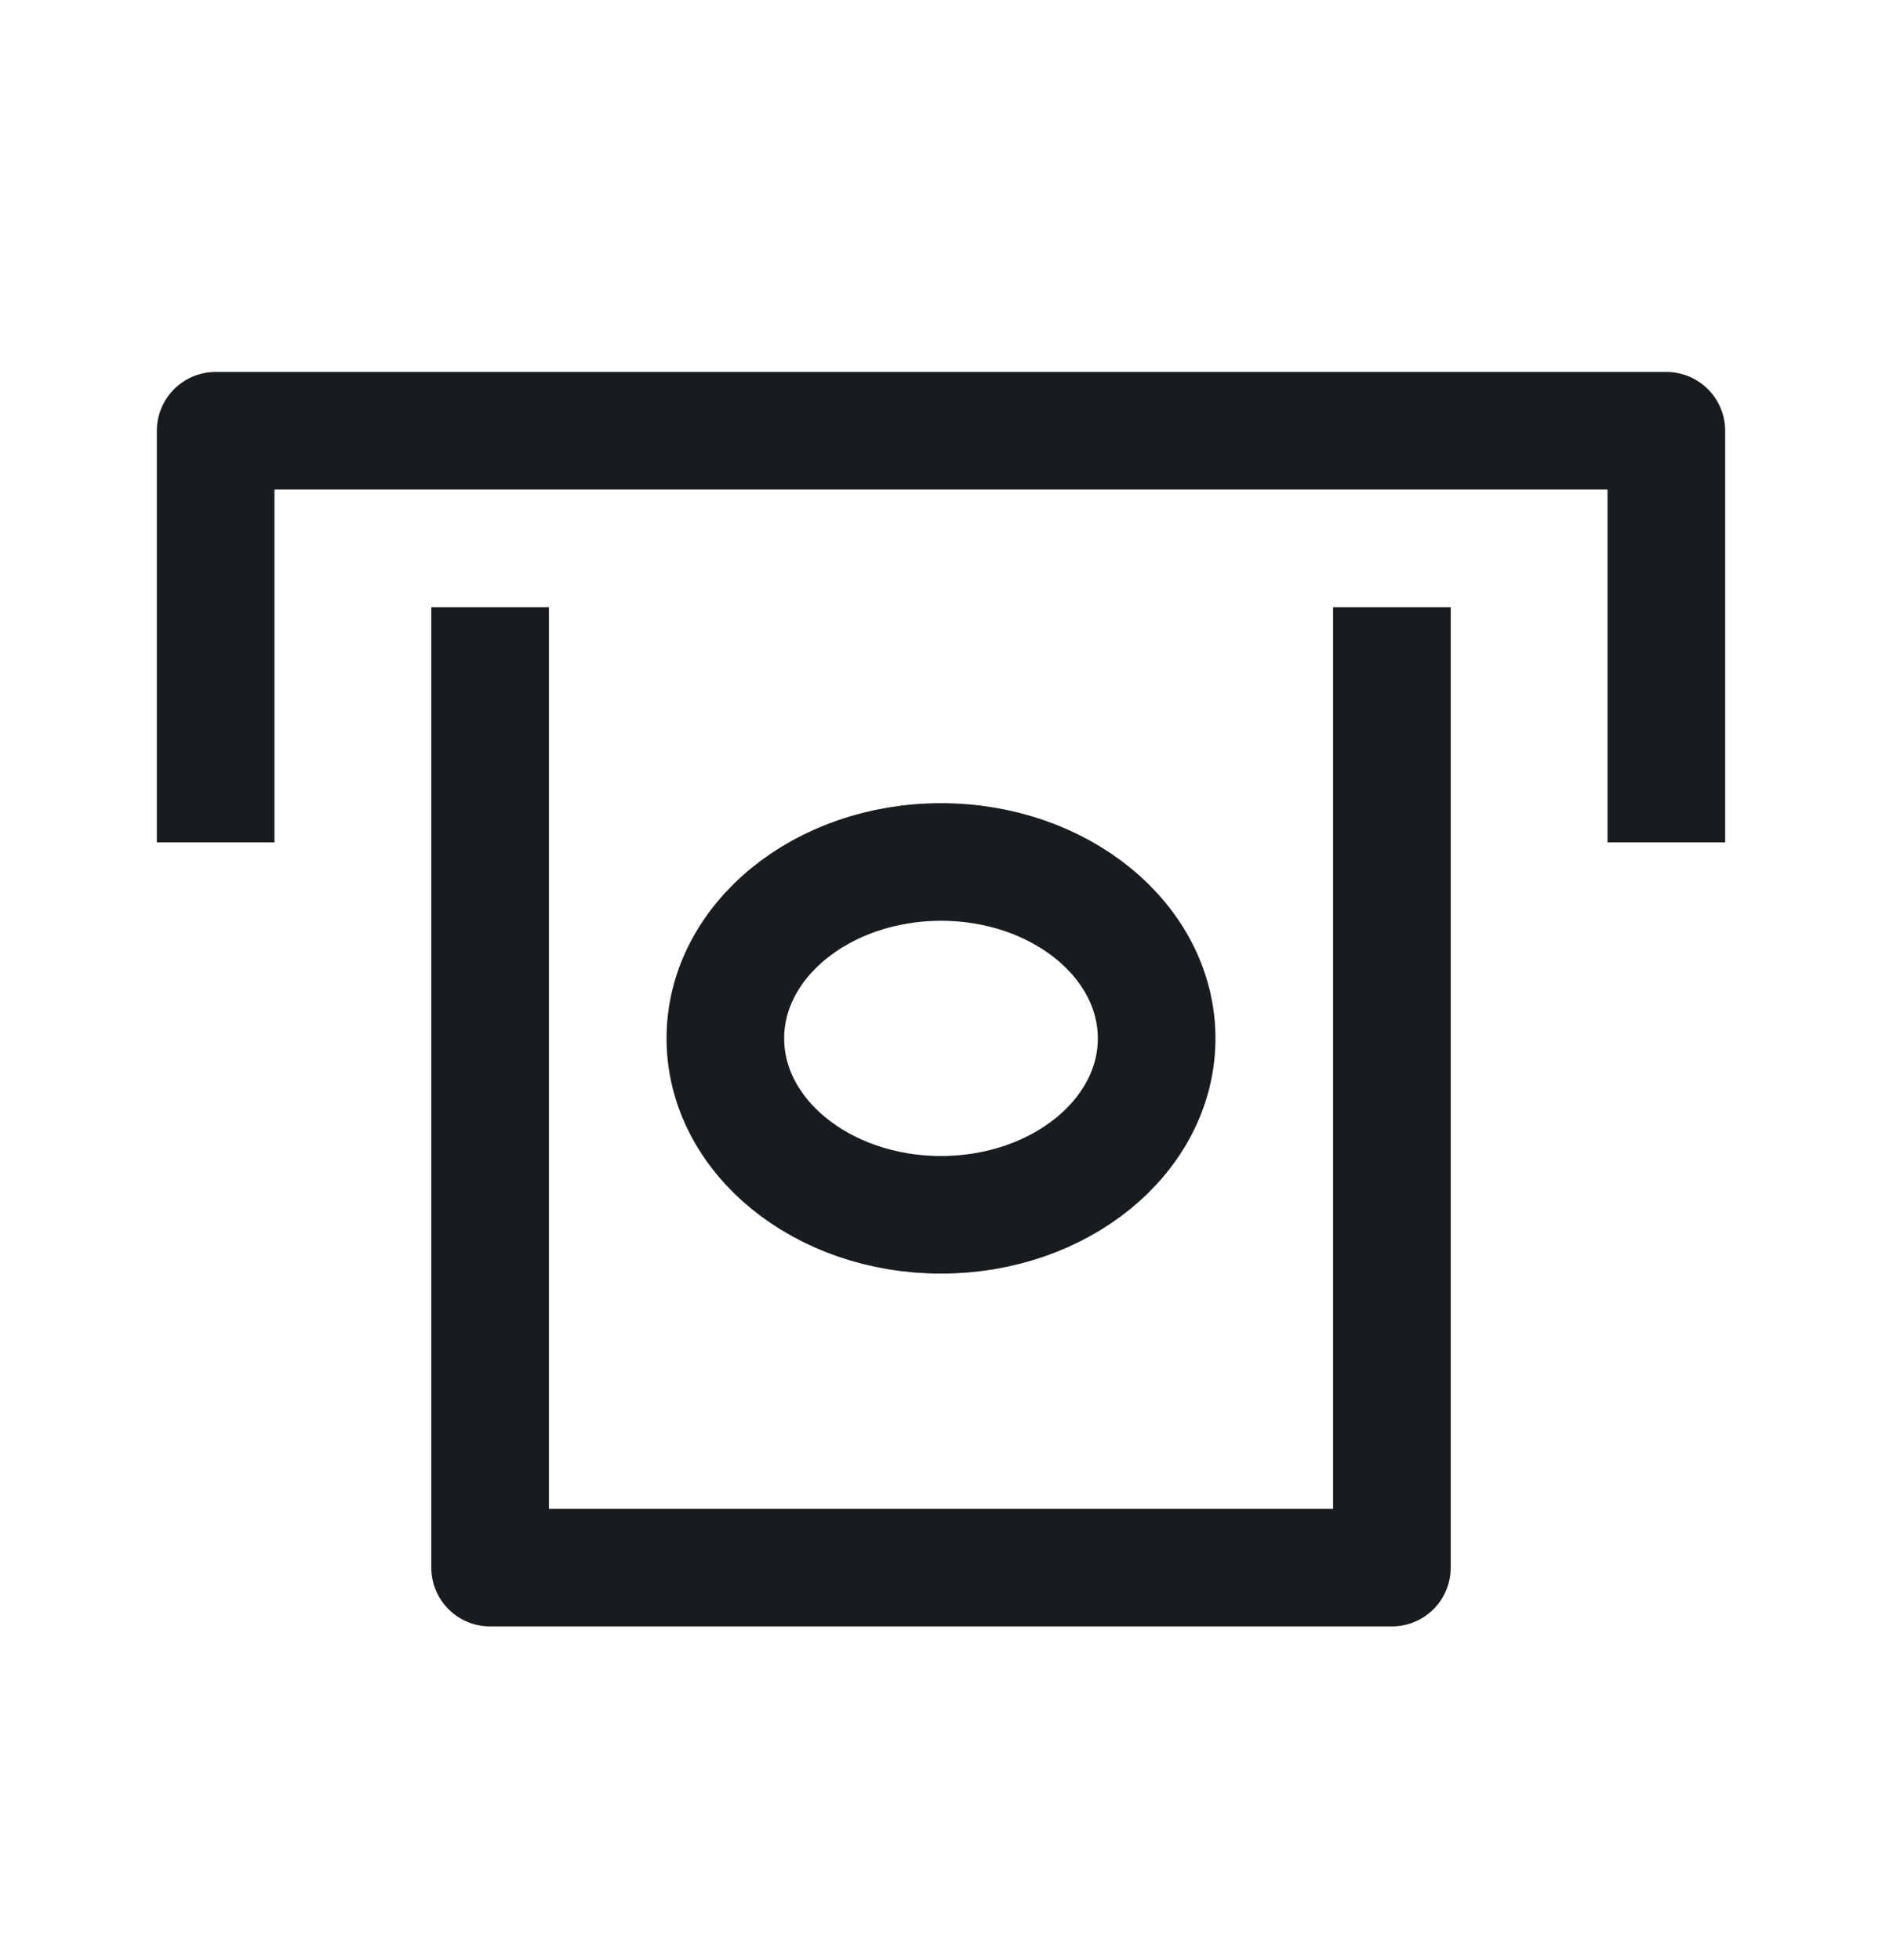 <svg width="24" height="25" viewBox="0 0 24 25" fill="none" xmlns="http://www.w3.org/2000/svg">
<path d="M21.25 10.744V5.494H2.75V10.744M17.75 7.744V19.994H6.25V7.744M14.75 13.244C14.75 14.487 13.519 15.494 12 15.494C10.481 15.494 9.25 14.487 9.25 13.244C9.25 12.002 10.481 10.994 12 10.994C13.519 10.994 14.75 12.002 14.75 13.244Z" stroke="#191C1E" stroke-width="1.5" stroke-linejoin="round"/>
</svg>
